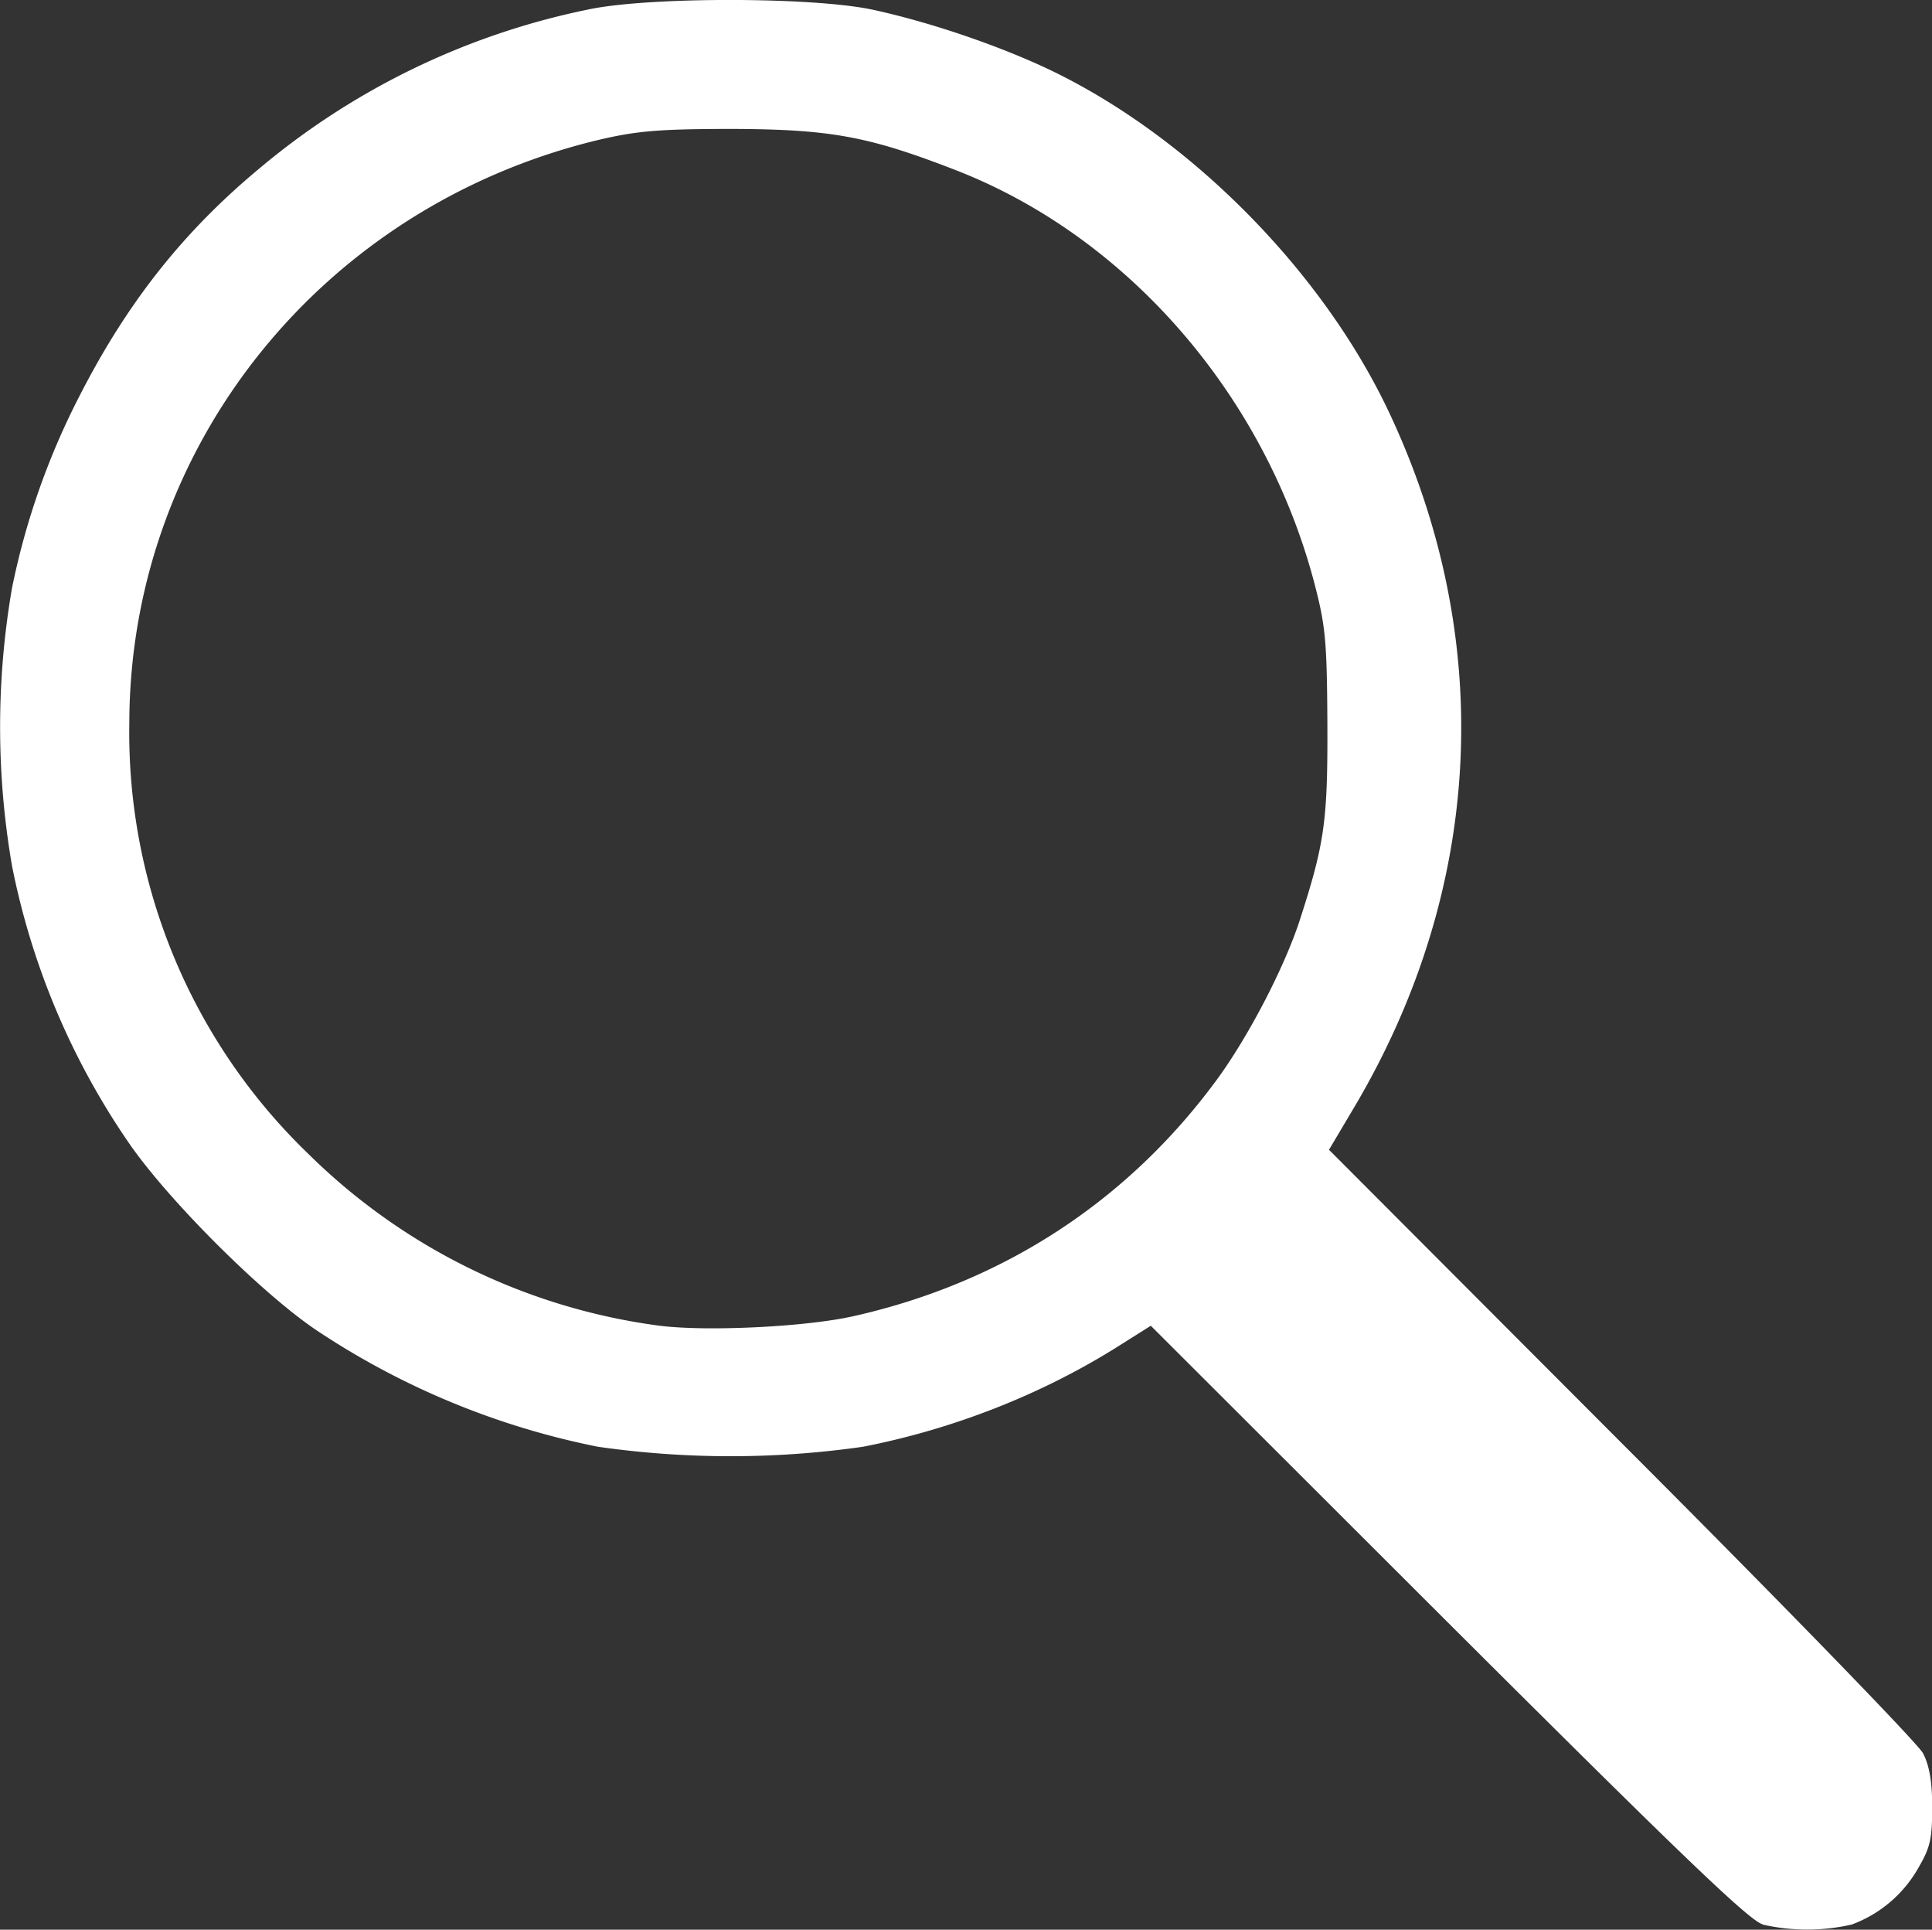 <?xml version="1.0" encoding="UTF-8" standalone="no"?>
<!-- Created with Inkscape (http://www.inkscape.org/) -->

<svg
   width="9.487mm"
   height="9.474mm"
   viewBox="0 0 9.487 9.474"
   version="1.1"
   id="svg1"
   xmlns="http://www.w3.org/2000/svg"
   xmlns:svg="http://www.w3.org/2000/svg">
  <rect x="0" y="0" width="9.487" height="9.474" fill="#333333" stroke="none"/>
  <defs
     id="defs1" />
  <g
     id="layer3"
     transform="translate(-280.084,45.079)">
    <a
       style="fill:#ffffff;fill-opacity:1"
       id="a288"
       transform="translate(-281.532,365.324)">
      <path
         style="fill:#ffffff;fill-opacity:1;stroke:none;stroke-width:0.092;stroke-linecap:round;stroke-linejoin:round;stroke-opacity:1"
         d="m 570.272,-400.955 c -0.066,-0.018 -0.401,-0.34 -1.545,-1.481 l -1.46,-1.458 -0.154,0.097 c -0.376,0.238 -0.813,0.41 -1.259,0.497 a 4.58,4.58 0 0 1 -1.302,0 3.845,3.845 0 0 1 -1.376,-0.568 c -0.27,-0.179 -0.742,-0.65 -0.933,-0.932 a 3.644,3.644 0 0 1 -0.568,-1.352 4.006,4.006 0 0 1 0,-1.364 3.63,3.63 0 0 1 0.333,-0.946 c 0.232,-0.453 0.505,-0.8 0.877,-1.11 a 3.64,3.64 0 0 1 1.618,-0.784 c 0.291,-0.063 1.104,-0.063 1.4,10e-4 0.271,0.059 0.592,0.167 0.843,0.283 0.697,0.325 1.363,0.993 1.694,1.7 0.522,1.113 0.46,2.332 -0.171,3.4 l -0.127,0.214 1.437,1.44 c 0.79,0.79 1.456,1.476 1.48,1.523 0.031,0.06 0.045,0.138 0.045,0.265 0,0.155 -0.01,0.198 -0.066,0.294 a 0.622,0.622 0 0 1 -0.33,0.282 0.983,0.983 0 0 1 -0.436,0 z m -4.465,-2.986 c 0.73,-0.164 1.34,-0.56 1.779,-1.154 0.157,-0.212 0.337,-0.557 0.413,-0.792 0.122,-0.377 0.137,-0.487 0.135,-0.965 -0.002,-0.415 -0.01,-0.482 -0.066,-0.696 -0.246,-0.923 -0.922,-1.697 -1.765,-2.022 -0.423,-0.164 -0.61,-0.198 -1.088,-0.2 -0.361,0 -0.47,0.01 -0.652,0.052 -1.358,0.322 -2.31,1.501 -2.312,2.866 a 2.871,2.871 0 0 0 0.881,2.116 3.013,3.013 0 0 0 1.709,0.84 c 0.226,0.032 0.726,0.009 0.966,-0.045 z"
         id="path288" />
    </a>
  </g>
</svg>

